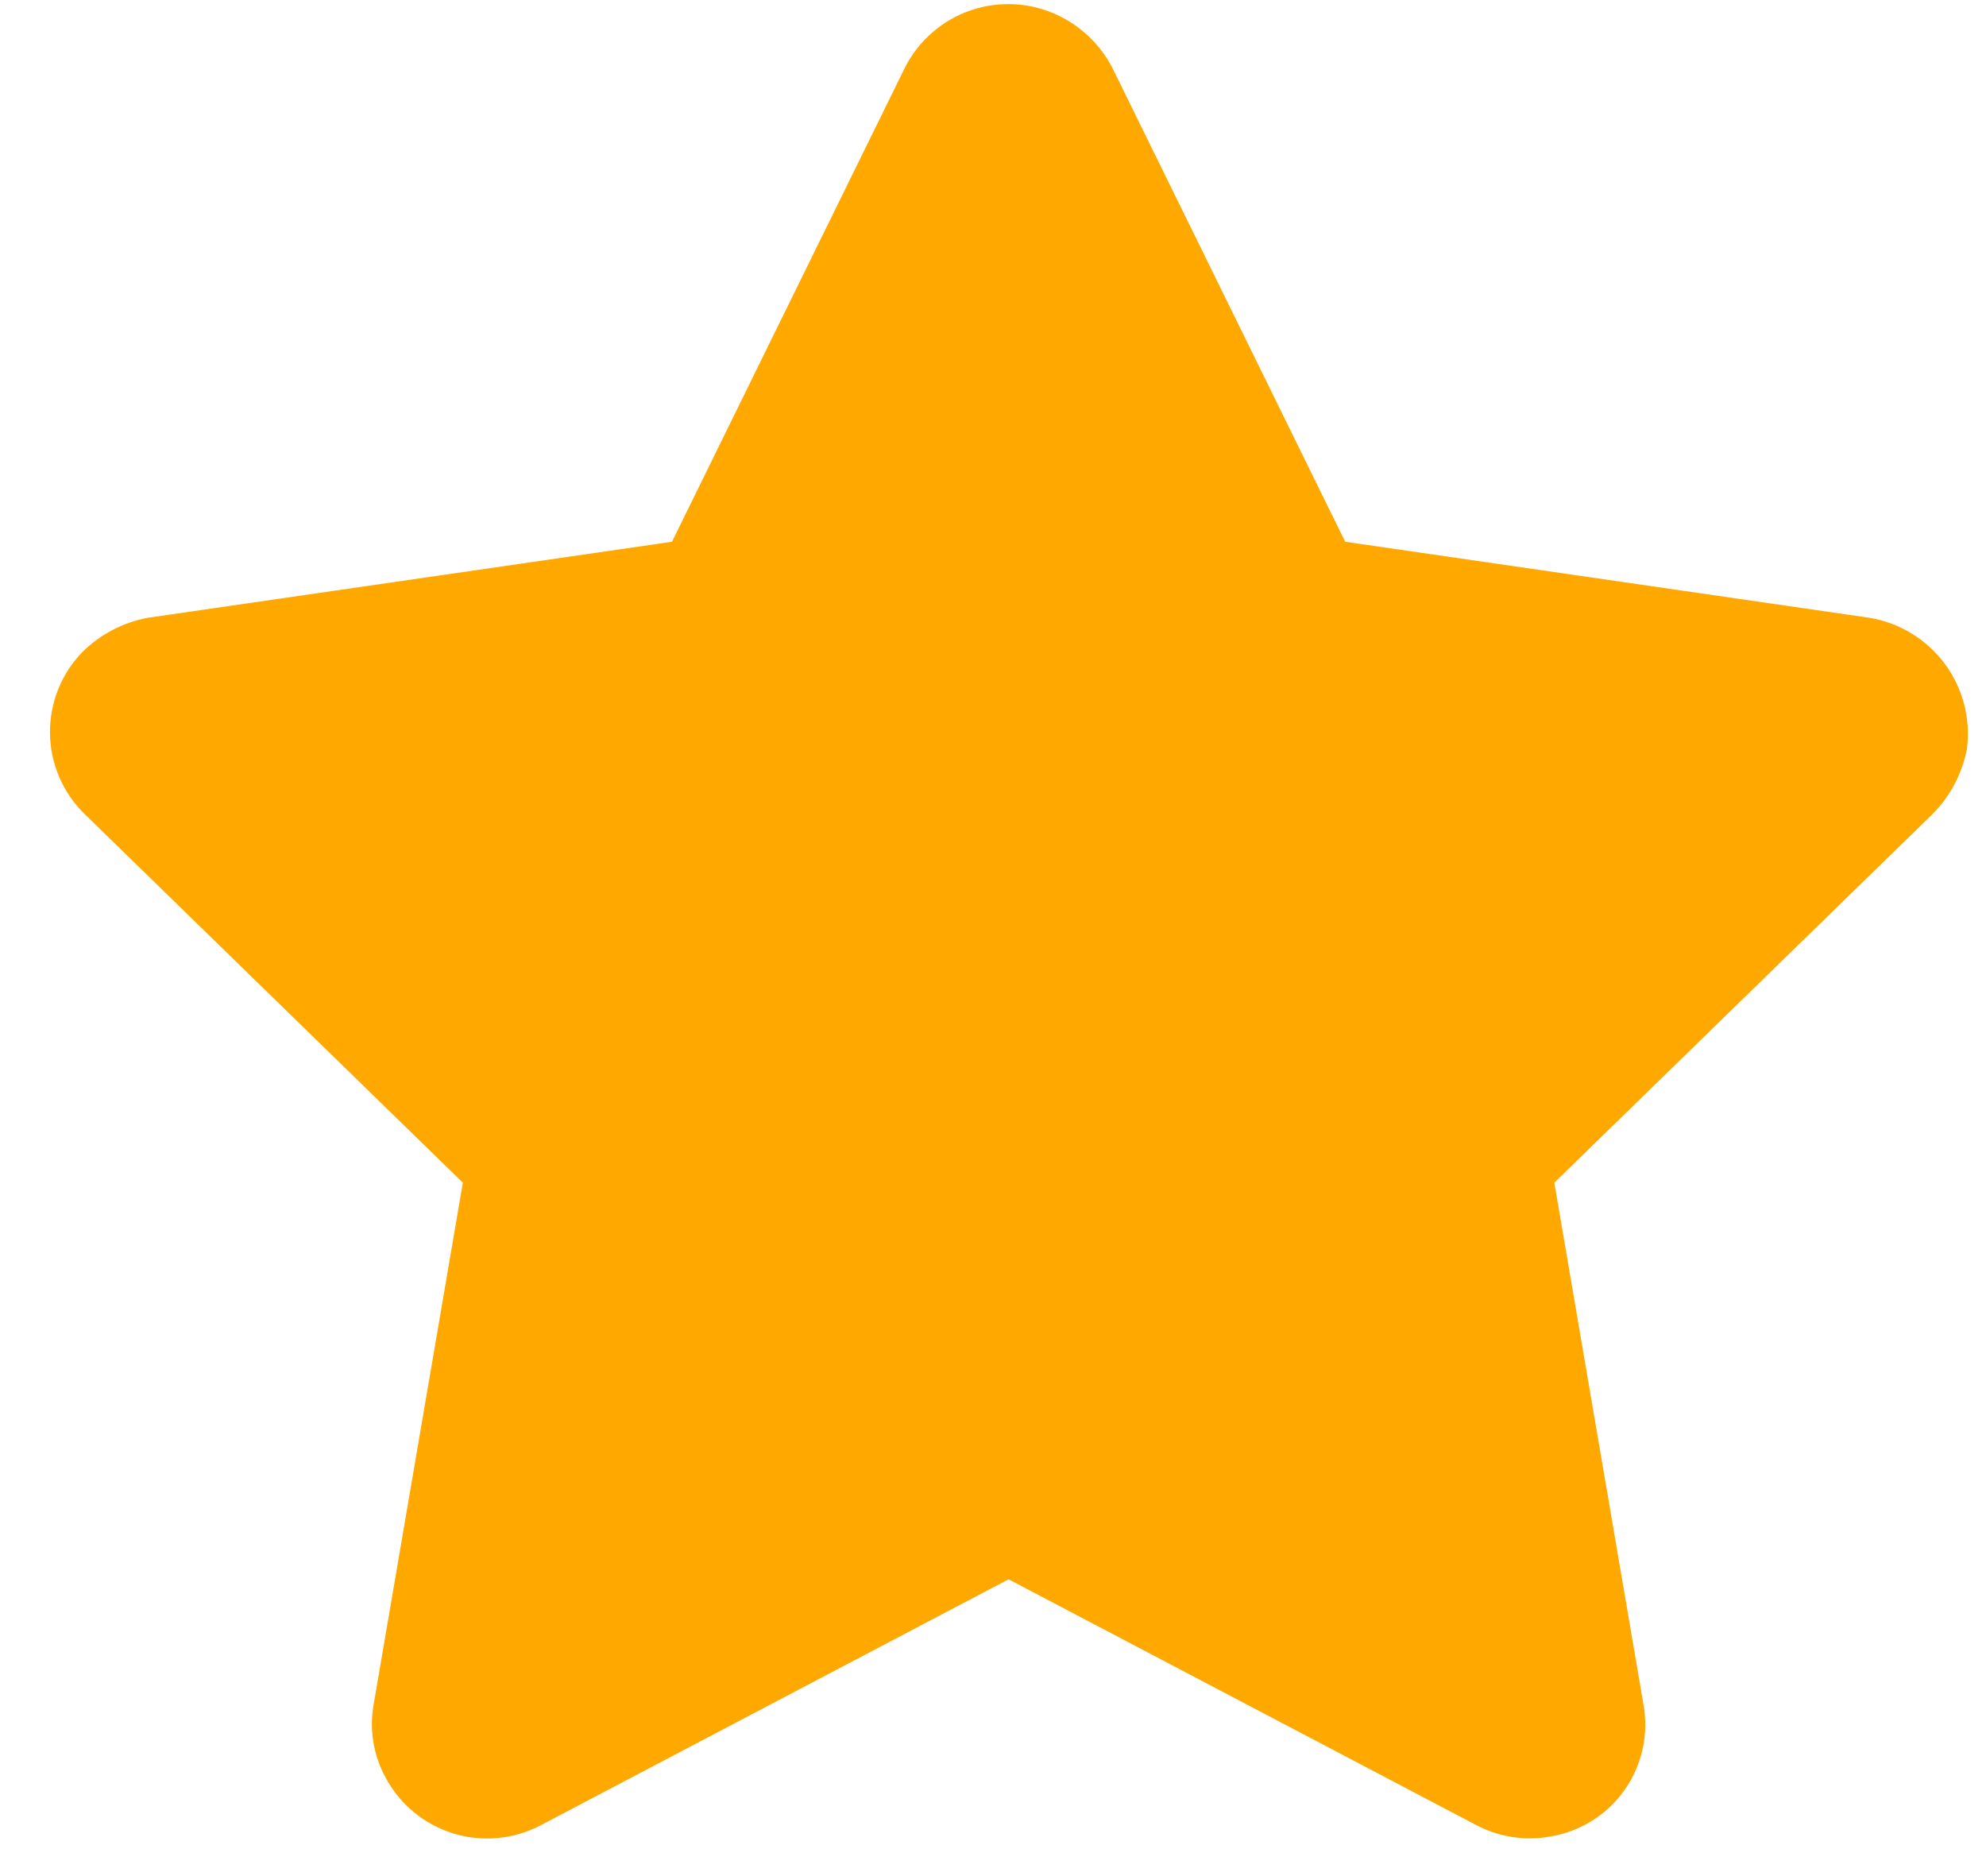 <svg width="36" height="34" viewBox="0 0 36 34" fill="none" xmlns="http://www.w3.org/2000/svg">
<path id="Path 34841" fill-rule="evenodd" clip-rule="evenodd" d="M18.282 28.621L9.799 33.08C9.556 33.207 9.291 33.286 9.018 33.31C8.744 33.335 8.469 33.306 8.207 33.224C7.946 33.142 7.702 33.009 7.492 32.833C7.282 32.658 7.108 32.442 6.981 32.199C6.764 31.795 6.692 31.329 6.775 30.879L8.39 21.434L1.527 14.746C1.135 14.36 0.912 13.835 0.906 13.285C0.901 12.736 1.113 12.206 1.497 11.813C1.819 11.496 2.228 11.282 2.671 11.197L12.181 9.818L16.404 1.224C16.653 0.733 17.085 0.36 17.606 0.184C18.128 0.008 18.698 0.044 19.193 0.285C19.608 0.486 19.947 0.815 20.161 1.224L24.384 9.818L33.893 11.197C34.437 11.289 34.924 11.587 35.253 12.03C35.581 12.473 35.725 13.026 35.654 13.573C35.569 14.016 35.355 14.424 35.038 14.746L28.175 21.434L29.789 30.879C29.839 31.149 29.835 31.426 29.776 31.695C29.717 31.963 29.605 32.217 29.447 32.441C29.288 32.666 29.086 32.856 28.852 33.001C28.619 33.145 28.359 33.242 28.087 33.285C27.636 33.364 27.172 33.291 26.766 33.079L18.282 28.621Z" fill="#FFA800"/>
</svg>
